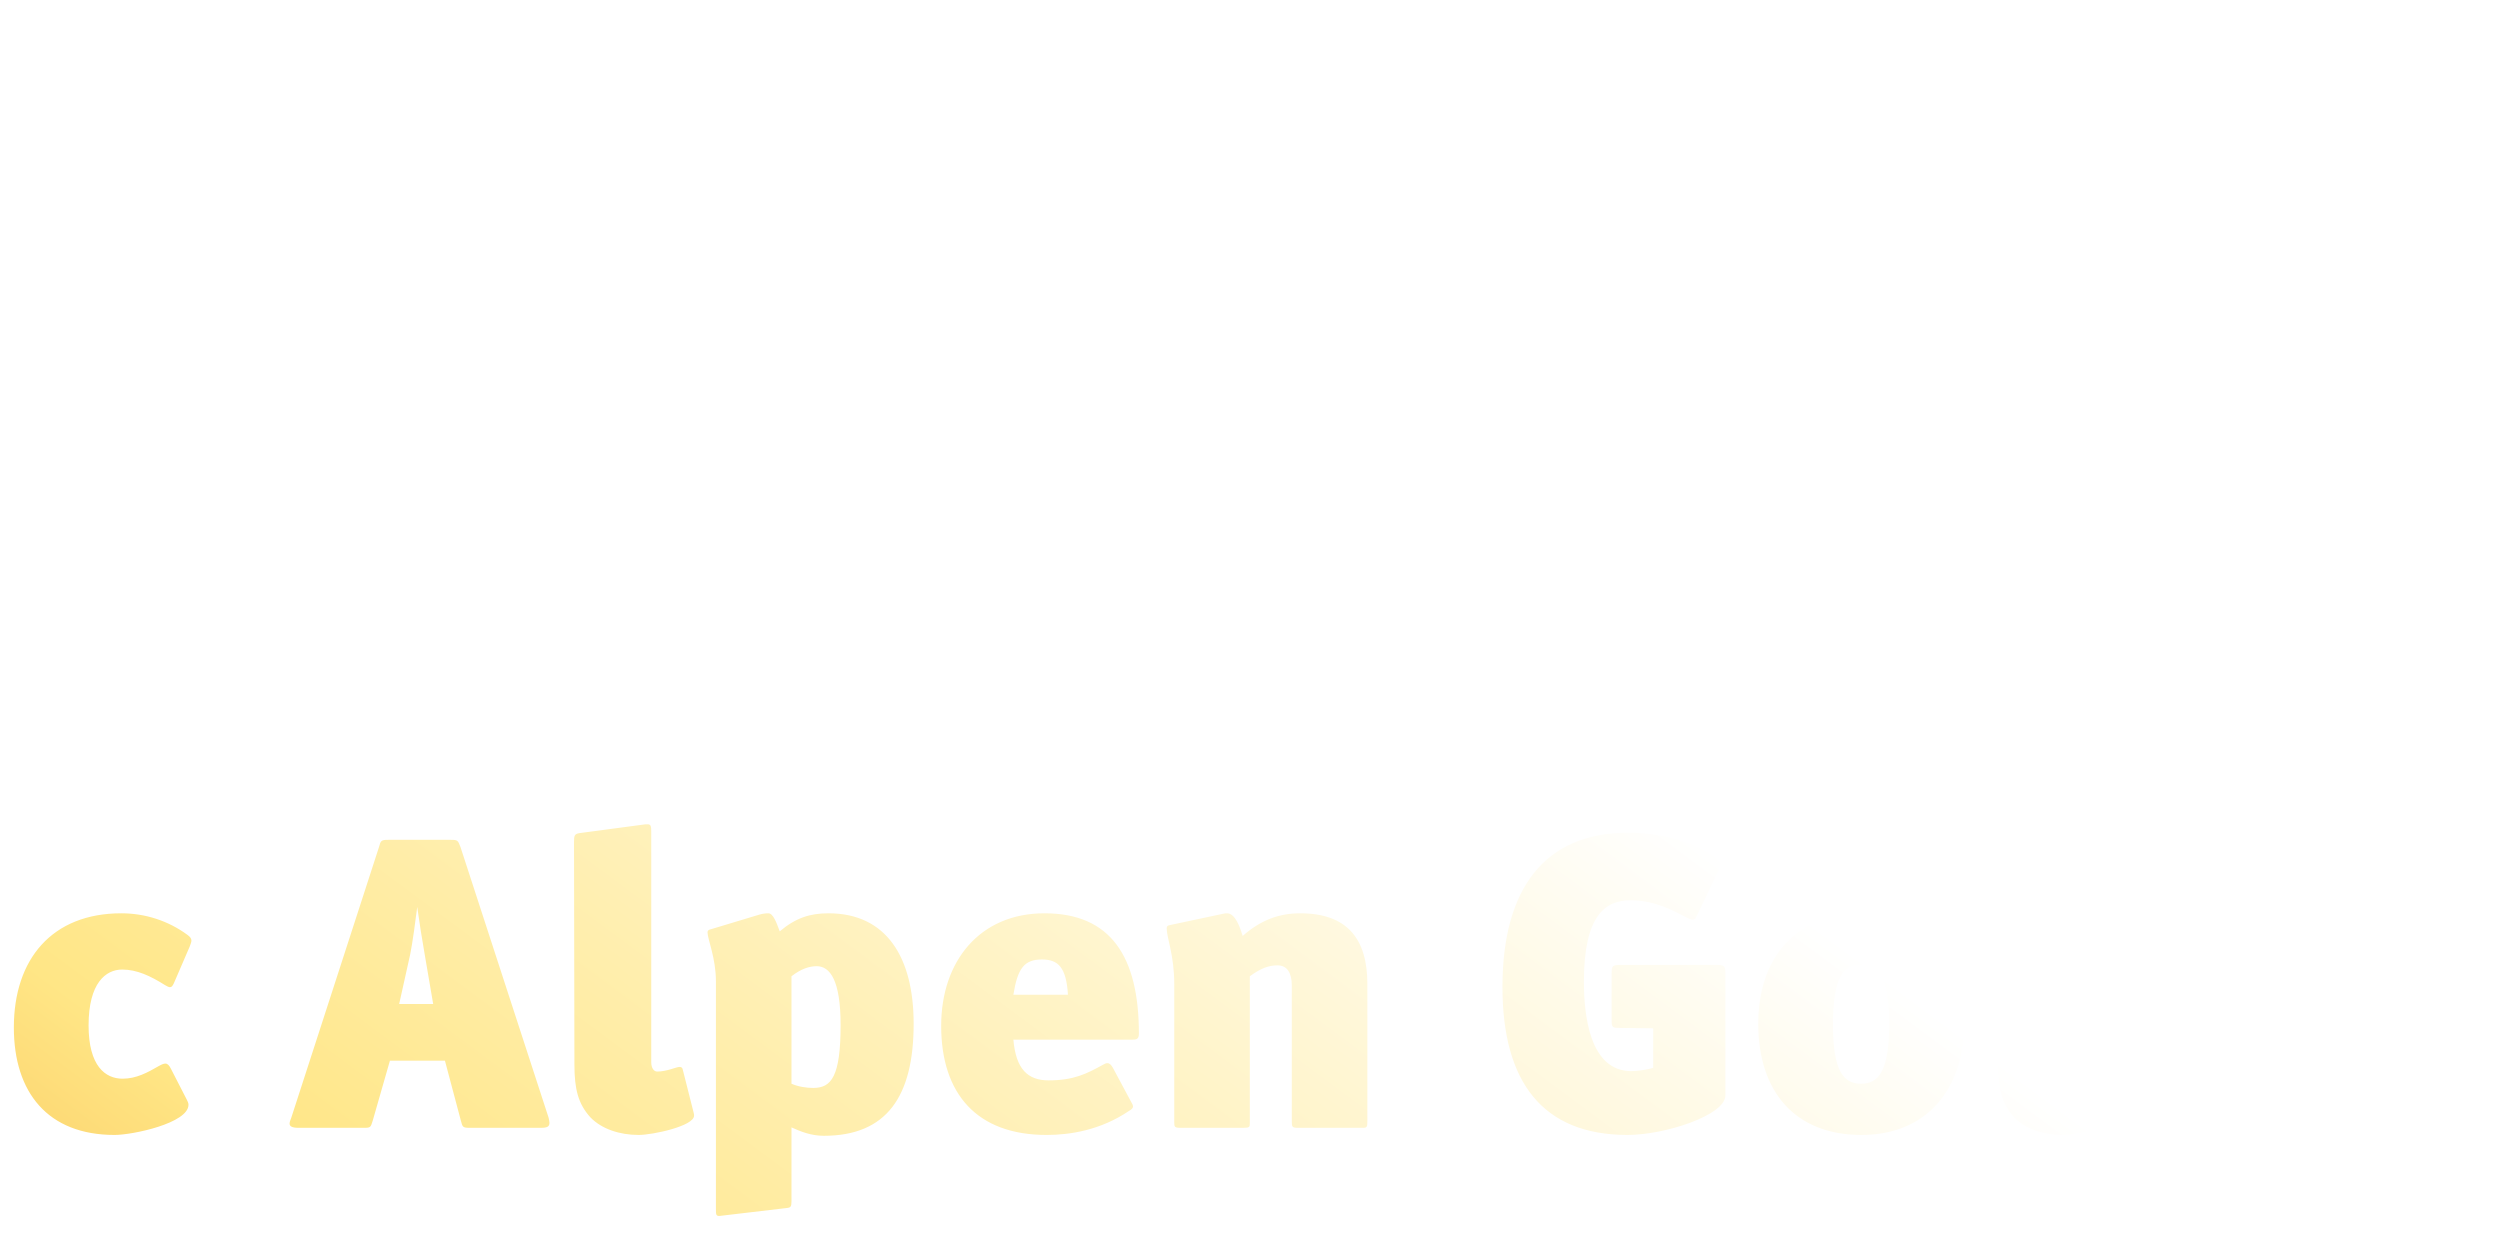 <svg width="399" height="197" viewBox="0 0 399 197" fill="none" xmlns="http://www.w3.org/2000/svg">
<g filter="url(#filter0_d)">
<path d="M40.324 44.592V1.377C40.324 0.238 40.19 0.037 38.916 0.037H28.666C27.392 0.037 27.326 0.238 27.326 1.377V17.189H18.616V1.377C18.616 0.238 18.348 0.037 17.209 0.037H6.958C5.685 0.037 5.618 0.238 5.618 1.377V44.592C5.618 45.865 5.685 45.999 6.958 45.999H17.209C18.348 45.999 18.616 45.865 18.616 44.592V27.775H27.326V44.592C27.326 45.865 27.392 45.999 28.666 45.999H38.916C40.19 45.999 40.324 45.865 40.324 44.592ZM76.703 43.587C76.033 41.912 75.162 40.103 75.162 35.48V23.286C75.162 15.313 70.204 11.762 61.628 11.762C57.206 11.762 52.583 12.432 49.233 14.308C48.63 14.643 48.362 14.777 48.362 15.112C48.362 15.246 48.429 15.38 48.496 15.648L50.908 22.281C51.042 22.683 51.243 22.817 51.511 22.817C51.645 22.817 51.846 22.817 52.047 22.683C55.33 21.343 58.01 20.606 60.087 20.606C63.571 20.606 63.973 21.41 63.973 22.616V24.559C55.263 24.559 46.151 26.837 46.151 36.284C46.151 42.85 50.372 46.937 57.675 46.937C60.69 46.937 63.102 45.865 65.648 43.788C66.653 46.133 66.988 47.004 67.926 47.004C68.395 47.004 68.797 46.937 69.199 46.803L76.368 44.726C76.77 44.592 76.837 44.458 76.837 44.257C76.837 44.056 76.77 43.855 76.703 43.587ZM63.973 37.289C62.633 38.629 61.092 39.433 59.752 39.433C58.01 39.433 56.536 38.093 56.536 35.815C56.536 33.269 58.345 31.594 63.973 31.594V37.289ZM97.998 45.128C97.998 45.932 98.266 45.999 98.601 45.999H109.053C109.924 45.999 110.125 45.999 110.125 45.731C110.125 45.597 110.058 45.329 110.058 45.061V22.415H116.423V45.128C116.423 45.932 116.691 45.999 117.026 45.999H127.478C128.349 45.999 128.55 45.932 128.55 45.664C128.55 45.53 128.483 45.329 128.483 45.061V13.772C128.483 13.169 128.215 12.901 127.612 12.901H98.936C98.199 12.901 97.998 13.102 97.998 13.839V45.128ZM166.853 29.517C166.853 18.931 161.158 11.762 150.572 11.762C139.986 11.762 134.023 18.931 134.023 29.383C134.023 40.103 139.785 47.138 150.505 47.138C160.89 47.138 166.853 39.835 166.853 29.517ZM154.927 29.45C154.927 36.887 153.252 38.964 150.438 38.964C147.624 38.964 145.949 36.954 145.949 29.517C145.949 21.946 147.624 19.936 150.438 19.936C153.252 19.936 154.927 22.013 154.927 29.45ZM172.392 45.061C172.392 45.932 172.593 45.999 173.33 45.999H183.581C184.251 45.999 184.452 45.664 184.653 45.329L190.147 35.145C192.358 31.125 193.296 28.981 193.966 27.239H194.234C194.1 28.646 193.899 31.795 193.899 33.47V45.128C193.899 45.932 194.033 45.999 194.502 45.999H204.351C204.619 45.999 204.887 45.999 204.887 45.597V12.566C204.887 11.896 204.753 11.762 204.351 11.762L194.502 12.901C193.43 13.035 193.229 13.236 192.626 14.241L186.797 24.492C185.524 26.636 184.385 28.78 183.313 31.594H183.112C183.246 29.651 183.38 27.105 183.38 25.162V12.231C183.38 11.829 183.179 11.762 182.978 11.762L173.33 12.834C172.794 12.901 172.392 12.968 172.392 13.504V45.061ZM238.518 17.055C238.652 16.653 238.786 16.385 238.786 16.117C238.786 15.782 238.585 15.514 238.116 15.179C235.101 12.968 231.416 11.762 227.597 11.762C216.542 11.762 210.445 19.065 210.445 29.986C210.445 40.371 215.872 47.138 226.525 47.138C229.406 47.138 238.317 45.262 238.317 42.314C238.317 42.046 238.183 41.778 238.049 41.51L235.503 36.552C235.235 36.016 234.967 35.748 234.632 35.748C234.364 35.748 234.029 35.882 233.56 36.15C231.818 37.155 230.009 38.16 227.798 38.16C225.051 38.16 222.371 36.15 222.371 29.651C222.371 22.884 225.118 20.74 227.731 20.74C230.076 20.74 232.22 21.745 234.565 23.219C234.9 23.42 235.168 23.554 235.369 23.554C235.637 23.554 235.771 23.353 235.972 22.951L238.518 17.055ZM254.265 33.135H256.275C258.419 33.135 259.29 34.274 259.759 36.418L260.362 39.5C262.037 47.473 268.67 47.138 271.484 47.138C273.159 47.138 273.36 46.87 273.494 46.133L274.834 40.237C274.901 40.036 274.901 39.902 274.901 39.701C274.901 39.165 274.7 38.696 273.896 38.562L273.092 38.428C271.953 38.227 270.881 38.629 270.077 35.346L269.608 33.537C269.005 31.058 267.531 29.316 265.454 28.713V28.512C267.598 27.909 268.603 26.435 269.139 24.76L269.943 22.348C270.412 21.142 270.747 20.137 272.556 19.802L273.762 19.601C274.231 19.534 274.499 19.132 274.499 18.663C274.499 18.529 274.432 18.462 274.432 18.328L272.891 12.03C272.69 11.293 271.953 11.226 271.216 11.226C266.995 11.226 262.305 12.767 260.831 18.328L260.295 20.606C259.826 22.683 258.955 24.291 256.677 24.291H254.265V12.633C254.265 12.03 254.131 11.829 253.796 11.829C253.595 11.829 253.327 11.896 252.925 11.963L243.143 12.968C242.473 13.035 242.205 13.102 242.205 13.839V45.128C242.205 45.999 242.54 45.999 243.21 45.999H253.595C254.265 45.999 254.265 45.999 254.265 45.061V33.135ZM278.846 45.061C278.846 45.932 279.047 45.999 279.784 45.999H290.035C290.705 45.999 290.906 45.664 291.107 45.329L296.601 35.145C298.812 31.125 299.75 28.981 300.42 27.239H300.688C300.554 28.646 300.353 31.795 300.353 33.47V45.128C300.353 45.932 300.487 45.999 300.956 45.999H310.805C311.073 45.999 311.341 45.999 311.341 45.597V12.566C311.341 11.896 311.207 11.762 310.805 11.762L300.956 12.901C299.884 13.035 299.683 13.236 299.08 14.241L293.251 24.492C291.978 26.636 290.839 28.78 289.767 31.594H289.566C289.7 29.651 289.834 27.105 289.834 25.162V12.231C289.834 11.829 289.633 11.762 289.432 11.762L279.784 12.834C279.248 12.901 278.846 12.968 278.846 13.504V45.061ZM32.283 83.055C32.417 82.653 32.551 82.385 32.551 82.117C32.551 81.782 32.35 81.514 31.881 81.179C28.866 78.968 25.181 77.762 21.363 77.762C10.307 77.762 4.211 85.065 4.211 95.986C4.211 106.371 9.638 113.138 20.291 113.138C23.172 113.138 32.083 111.262 32.083 108.314C32.083 108.046 31.948 107.778 31.814 107.51L29.268 102.552C29 102.016 28.733 101.748 28.398 101.748C28.13 101.748 27.794 101.882 27.326 102.15C25.584 103.155 23.774 104.16 21.564 104.16C18.817 104.16 16.137 102.15 16.137 95.651C16.137 88.884 18.884 86.74 21.497 86.74C23.841 86.74 25.985 87.745 28.331 89.219C28.666 89.42 28.933 89.554 29.134 89.554C29.402 89.554 29.537 89.353 29.738 88.951L32.283 83.055ZM53.169 111.999C56.787 111.999 62.08 111.731 65.162 108.85C67.373 106.773 67.641 104.294 67.641 102.083C67.641 99.671 66.636 95.651 61.611 94.445C66.1 93.038 66.636 89.152 66.636 87.209C66.636 83.323 64.76 81.246 62.817 80.174C60.606 78.968 57.792 78.901 53.102 78.901H37.759C36.888 78.901 36.821 79.102 36.821 79.839V111.061C36.821 111.932 37.022 111.999 37.759 111.999H53.169ZM48.345 86.07H52.097C53.37 86.07 55.179 86.807 55.179 88.817C55.179 91.631 53.169 91.832 51.896 91.832H48.345V86.07ZM48.345 98.532H52.231C53.973 98.532 55.983 99.336 55.983 101.681C55.983 103.222 54.978 104.83 52.365 104.83H48.345V98.532ZM103.749 96.991C103.749 84.663 99.26 77.762 88.674 77.762C78.356 77.762 72.192 85.4 72.192 95.718C72.192 106.572 77.887 113.138 89.009 113.138C92.694 113.138 97.585 112.401 102.141 109.319C102.61 109.051 102.811 108.85 102.811 108.582C102.811 108.448 102.744 108.247 102.61 108.046L99.595 102.418C99.327 101.949 99.059 101.681 98.724 101.681C98.523 101.681 98.322 101.748 97.987 101.949C95.441 103.356 93.364 104.428 89.344 104.428C85.994 104.428 84.118 102.619 83.716 97.929H102.677C103.347 97.929 103.749 97.862 103.749 96.991ZM92.426 90.76H83.716C84.386 86.539 85.458 85.132 88.272 85.132C90.885 85.132 92.158 86.405 92.426 90.76ZM136.658 99.135H137.73C140.142 99.135 141.013 100.609 141.549 102.82L142.152 105.701C143.291 110.592 146.708 113.138 153.006 113.138C153.944 113.138 154.614 113.071 154.815 112.133L156.155 105.701C156.155 105.165 155.82 104.696 155.217 104.562L154.279 104.428C152.135 104.093 151.934 102.887 151.532 101.681L150.996 99.872C150.46 98.13 149.321 95.45 146.239 94.713V94.512C148.852 93.976 149.857 92.1 150.192 90.626L150.594 89.018C151.197 86.673 152.202 86.539 153.676 86.271L154.48 86.137C154.949 86.07 155.351 85.735 155.351 85.199C155.351 85.065 155.351 84.931 155.284 84.797L153.676 78.566C153.475 77.829 152.738 77.762 151.934 77.762C145.904 77.762 143.224 81.045 142.42 84.73L141.951 86.874C141.482 89.353 140.276 90.291 137.931 90.291H136.658V78.365C136.658 77.963 136.457 77.896 136.256 77.896L126.876 78.968C126.34 79.035 125.938 79.035 125.938 79.772V90.291H124.665C122.32 90.291 121.114 89.353 120.645 86.874L120.176 84.73C119.372 81.045 116.692 77.762 110.662 77.762C109.858 77.762 109.121 77.829 108.92 78.566L107.312 84.797C107.245 84.931 107.245 85.065 107.245 85.199C107.245 85.735 107.647 86.07 108.116 86.137L108.92 86.271C110.394 86.539 111.399 86.673 112.002 89.018L112.404 90.626C112.739 92.1 113.744 93.976 116.357 94.512V94.713C113.275 95.45 112.136 98.13 111.6 99.872L111.064 101.681C110.662 102.887 110.461 104.093 108.317 104.428L107.379 104.562C106.776 104.696 106.441 105.165 106.441 105.701L107.781 112.133C107.982 113.071 108.652 113.138 109.59 113.138C115.888 113.138 119.305 110.592 120.444 105.701L121.047 102.82C121.583 100.609 122.454 99.135 124.866 99.135H125.938V111.128C125.938 111.53 126.005 111.999 126.541 111.999H136.189C136.524 111.999 136.658 111.932 136.658 111.463V99.135ZM160.156 111.061C160.156 111.932 160.357 111.999 161.094 111.999H171.345C172.015 111.999 172.216 111.664 172.417 111.329L177.911 101.145C180.122 97.125 181.06 94.981 181.73 93.239H181.998C181.864 94.646 181.663 97.795 181.663 99.47V111.128C181.663 111.932 181.797 111.999 182.266 111.999H192.115C192.383 111.999 192.651 111.999 192.651 111.597V78.566C192.651 77.896 192.517 77.762 192.115 77.762L182.266 78.901C181.194 79.035 180.993 79.236 180.39 80.241L174.561 90.492C173.288 92.636 172.149 94.78 171.077 97.594H170.876C171.01 95.651 171.144 93.105 171.144 91.162V78.231C171.144 77.829 170.943 77.762 170.742 77.762L161.094 78.834C160.558 78.901 160.156 78.968 160.156 79.504V111.061ZM232.782 110.257L222.33 95.316L232.179 82.385C232.447 82.05 232.581 81.782 232.581 81.514C232.581 81.179 232.313 80.911 231.643 80.777L221.191 78.633C220.856 78.566 220.588 78.499 220.387 78.499C220.052 78.499 219.918 78.633 219.65 79.102L216.099 84.931C215.563 85.735 215.161 86.807 214.826 87.544C214.558 86.941 214.089 85.668 213.754 84.931L210.739 79.102C210.471 78.7 210.337 78.499 209.935 78.499C209.801 78.499 209.533 78.499 209.265 78.566L198.679 80.442C198.009 80.576 197.741 80.777 197.741 81.112C197.741 81.38 197.875 81.648 198.143 82.05L207.523 95.316L197.138 109.386C196.87 109.721 196.736 109.989 196.736 110.257C196.736 110.592 197.071 110.86 197.674 110.994L208.26 112.937C208.595 113.004 208.729 113.004 208.93 113.004C209.265 113.004 209.399 112.87 209.667 112.468L213.687 105.567C214.29 104.495 214.558 103.423 214.893 102.686C215.228 103.423 215.496 104.361 216.166 105.567L219.985 112.468C220.186 112.937 220.387 113.071 220.789 113.071C220.99 113.071 221.191 113.004 221.459 113.004L232.246 111.865C232.849 111.798 233.117 111.53 233.117 111.128C233.117 110.86 232.983 110.592 232.782 110.257ZM252.608 111.061C252.608 111.932 252.809 111.999 253.546 111.999H263.797C264.467 111.999 264.668 111.664 264.869 111.329L270.363 101.145C272.574 97.125 273.512 94.981 274.182 93.239H274.45C274.316 94.646 274.115 97.795 274.115 99.47V111.128C274.115 111.932 274.249 111.999 274.718 111.999H284.567C284.835 111.999 285.103 111.999 285.103 111.597V78.566C285.103 77.896 284.969 77.762 284.567 77.762L274.718 78.901C273.646 79.035 273.445 79.236 272.842 80.241L267.013 90.492C265.74 92.636 264.601 94.78 263.529 97.594H263.328C263.462 95.651 263.596 93.105 263.596 91.162V78.231C263.596 77.829 263.395 77.762 263.194 77.762L253.546 78.834C253.01 78.901 252.608 78.968 252.608 79.504V111.061ZM322.487 79.839C322.487 79.102 322.286 78.901 321.549 78.901H296.692C295.821 78.901 295.754 79.102 295.754 79.839V83.055C295.754 89.219 295.62 92.167 295.285 94.445C295.084 95.919 294.347 99.671 292.002 103.825H289.121C288.451 103.825 288.451 104.227 288.451 104.763V120.441C288.451 121.178 288.652 121.379 289.389 121.379H297.563C298.434 121.379 298.501 121.178 298.501 120.441V111.999H316.256V120.441C316.256 121.178 316.457 121.379 317.194 121.379H325.368C326.239 121.379 326.306 121.178 326.306 120.441V104.629C326.306 104.093 326.172 103.825 325.636 103.825H322.487V79.839ZM311.365 103.825H302.856C304.598 100.14 305.67 94.914 305.67 89.286V87.075H311.365V103.825ZM360.757 96.991C360.757 84.663 356.268 77.762 345.682 77.762C335.364 77.762 329.2 85.4 329.2 95.718C329.2 106.572 334.895 113.138 346.017 113.138C349.702 113.138 354.593 112.401 359.149 109.319C359.618 109.051 359.819 108.85 359.819 108.582C359.819 108.448 359.752 108.247 359.618 108.046L356.603 102.418C356.335 101.949 356.067 101.681 355.732 101.681C355.531 101.681 355.33 101.748 354.995 101.949C352.449 103.356 350.372 104.428 346.352 104.428C343.002 104.428 341.126 102.619 340.724 97.929H359.685C360.355 97.929 360.757 97.862 360.757 96.991ZM349.434 90.76H340.724C341.394 86.539 342.466 85.132 345.28 85.132C347.893 85.132 349.166 86.405 349.434 90.76ZM388.775 63.893C388.574 63.893 388.44 63.826 388.239 63.826C386.966 63.826 387.77 68.717 383.281 68.717C377.921 68.717 379.462 63.826 378.055 63.826C377.854 63.826 377.72 63.893 377.519 63.893L371.69 64.496C371.556 64.496 371.02 64.697 371.02 65.635C371.02 67.243 372.092 75.082 383.013 75.082C389.847 75.082 392.795 71.732 394.001 69.789C395.073 68.114 395.274 66.64 395.274 65.635C395.274 64.697 394.805 64.496 394.604 64.496L388.775 63.893ZM366.129 111.061C366.129 111.932 366.33 111.999 367.067 111.999H377.318C377.988 111.999 378.189 111.664 378.39 111.329L383.884 101.145C386.095 97.125 387.033 94.981 387.703 93.239H387.971C387.837 94.646 387.636 97.795 387.636 99.47V111.128C387.636 111.932 387.77 111.999 388.239 111.999H398.088C398.356 111.999 398.624 111.999 398.624 111.597V78.566C398.624 77.896 398.49 77.762 398.088 77.762L388.239 78.901C387.167 79.035 386.966 79.236 386.363 80.241L380.534 90.492C379.261 92.636 378.122 94.78 377.05 97.594H376.849C376.983 95.651 377.117 93.105 377.117 91.162V78.231C377.117 77.829 376.916 77.762 376.715 77.762L367.067 78.834C366.531 78.901 366.129 78.968 366.129 79.504V111.061Z" fill="white"/>
<path d="M32.283 149.055C32.417 148.653 32.551 148.385 32.551 148.117C32.551 147.782 32.35 147.514 31.881 147.179C28.866 144.968 25.181 143.762 21.363 143.762C10.307 143.762 4.211 151.065 4.211 161.986C4.211 172.371 9.638 179.138 20.291 179.138C23.172 179.138 32.083 177.262 32.083 174.314C32.083 174.046 31.948 173.778 31.814 173.51L29.268 168.552C29 168.016 28.733 167.748 28.398 167.748C28.13 167.748 27.794 167.882 27.326 168.15C25.584 169.155 23.774 170.16 21.564 170.16C18.817 170.16 16.137 168.15 16.137 161.651C16.137 154.884 18.884 152.74 21.497 152.74C23.841 152.74 25.985 153.745 28.331 155.219C28.666 155.42 28.933 155.554 29.134 155.554C29.402 155.554 29.537 155.353 29.738 154.951L32.283 149.055ZM89.559 176.391L75.489 133.176C75.087 132.104 75.02 132.037 73.948 132.037H63.965C62.826 132.037 62.759 132.171 62.491 133.176L48.488 176.391C48.354 176.726 48.22 177.061 48.22 177.329C48.22 177.731 48.555 177.999 49.627 177.999H60.079C61.151 177.999 61.151 177.932 61.486 176.86L64.233 167.279H73.01L75.556 176.86C75.824 177.932 75.891 177.999 77.03 177.999H88.353C89.358 177.999 89.693 177.798 89.693 177.195C89.693 176.994 89.626 176.726 89.559 176.391ZM71.134 158.234H65.707L67.449 150.395C67.851 148.452 68.32 144.901 68.588 142.757C68.856 144.767 69.459 148.519 69.794 150.395L71.134 158.234ZM112.706 175.587L110.964 168.686C110.897 168.351 110.696 168.284 110.428 168.284C109.959 168.284 108.418 169.021 106.877 169.021C106.341 169.021 105.939 168.418 105.939 167.547V130.764C105.939 129.826 105.872 129.558 105.336 129.558C105.135 129.558 104.867 129.558 104.532 129.625L94.482 130.965C93.678 131.099 93.611 131.367 93.611 132.439L93.678 167.882C93.678 171.835 94.281 174.18 96.224 176.324C98.033 178.2 100.914 179.138 103.929 179.138C106.14 179.138 112.773 177.731 112.773 176.056C112.773 175.922 112.773 175.788 112.706 175.587ZM147.818 161.383C147.818 150.864 143.53 143.762 134.217 143.762C131.269 143.762 128.991 144.499 126.445 146.643C125.909 145.169 125.373 143.762 124.636 143.762C124.167 143.762 123.698 143.829 123.229 143.963L115.457 146.308C115.122 146.375 114.921 146.509 114.921 146.777C114.921 147.916 116.261 150.864 116.261 154.616V190.93C116.261 191.801 116.261 192.069 116.797 192.069L127.584 190.796C128.187 190.729 128.321 190.595 128.321 189.724V177.932C129.795 178.602 131.47 179.272 133.48 179.272C143.53 179.272 147.818 172.974 147.818 161.383ZM136.16 161.584C136.16 169.825 134.686 171.634 131.805 171.634C130.666 171.634 129.393 171.433 128.321 170.964V153.812C129.862 152.606 131.202 152.204 132.341 152.204C134.485 152.204 136.16 154.482 136.16 161.584ZM183.769 162.991C183.769 150.663 179.28 143.762 168.694 143.762C158.376 143.762 152.212 151.4 152.212 161.718C152.212 172.572 157.907 179.138 169.029 179.138C172.714 179.138 177.605 178.401 182.161 175.319C182.63 175.051 182.831 174.85 182.831 174.582C182.831 174.448 182.764 174.247 182.63 174.046L179.615 168.418C179.347 167.949 179.079 167.681 178.744 167.681C178.543 167.681 178.342 167.748 178.007 167.949C175.461 169.356 173.384 170.428 169.364 170.428C166.014 170.428 164.138 168.619 163.736 163.929H182.697C183.367 163.929 183.769 163.862 183.769 162.991ZM172.446 156.76H163.736C164.406 152.539 165.478 151.132 168.292 151.132C170.905 151.132 172.178 152.405 172.446 156.76ZM220.23 176.994V155.018C220.23 147.849 217.014 143.762 209.51 143.762C206.16 143.762 203.212 144.834 200.331 147.38C199.527 144.633 198.656 143.762 197.852 143.762C197.651 143.762 197.45 143.762 197.249 143.829L188.74 145.638C188.338 145.705 188.204 145.839 188.204 146.174C188.204 147.648 189.41 150.462 189.41 155.018V177.128C189.41 177.865 189.477 177.999 190.415 177.999H200.465C201.403 177.999 201.47 177.865 201.47 177.329V153.812C203.212 152.539 204.485 152.07 205.892 152.07C207.433 152.07 208.17 153.276 208.17 155.286V176.994C208.17 177.865 208.237 177.999 209.175 177.999H219.493C220.163 177.999 220.23 177.865 220.23 176.994ZM277.371 172.84V153.276C277.371 152.271 277.237 152.003 276.098 152.003H260.621C259.348 152.003 259.214 152.137 259.214 153.41V160.847C259.214 161.986 259.348 162.053 260.487 162.053L265.847 162.12V168.418C264.842 168.753 263.234 168.954 262.363 168.954C255.663 168.954 254.792 159.909 254.792 154.683C254.792 144.097 258.209 141.685 262.229 141.685C266.182 141.685 269.063 143.36 271.207 144.432C271.475 144.566 271.81 144.767 272.145 144.767C272.346 144.767 272.547 144.7 272.681 144.432L276.433 136.593C276.5 136.392 276.567 136.258 276.567 136.124C276.567 135.789 276.366 135.387 276.098 135.186C272.748 132.305 266.785 130.898 261.894 130.898C248.36 130.898 241.861 140.01 241.794 155.286V155.554C241.794 170.629 248.159 179.138 261.76 179.138C267.723 179.138 277.371 175.989 277.371 172.84ZM315.444 161.517C315.444 150.931 309.749 143.762 299.163 143.762C288.577 143.762 282.614 150.931 282.614 161.383C282.614 172.103 288.376 179.138 299.096 179.138C309.481 179.138 315.444 171.835 315.444 161.517ZM303.518 161.45C303.518 168.887 301.843 170.964 299.029 170.964C296.215 170.964 294.54 168.954 294.54 161.517C294.54 153.946 296.215 151.936 299.029 151.936C301.843 151.936 303.518 154.013 303.518 161.45ZM339.943 175.587L338.201 168.686C338.134 168.351 337.933 168.284 337.665 168.284C337.196 168.284 335.655 169.021 334.114 169.021C333.578 169.021 333.176 168.418 333.176 167.547V130.764C333.176 129.826 333.109 129.558 332.573 129.558C332.372 129.558 332.104 129.558 331.769 129.625L321.719 130.965C320.915 131.099 320.848 131.367 320.848 132.439L320.915 167.882C320.915 171.835 321.518 174.18 323.461 176.324C325.27 178.2 328.151 179.138 331.166 179.138C333.377 179.138 340.01 177.731 340.01 176.056C340.01 175.922 340.01 175.788 339.943 175.587ZM374.385 174.85C373.849 173.108 373.179 172.036 373.179 169.222V130.63C373.179 129.759 372.911 129.558 372.442 129.558C372.241 129.558 372.04 129.558 371.839 129.625L361.722 131.3C361.186 131.367 361.119 131.702 361.119 132.238V144.834C359.444 144.164 357.836 143.695 356.161 143.695C352.074 143.695 348.59 144.901 345.977 147.782C342.761 151.333 342.024 155.219 342.024 162.053C342.024 171.768 345.91 179.138 354.553 179.138C357.367 179.138 360.449 178.066 363.263 175.989C363.799 177.932 364.402 178.87 365.139 178.87C365.608 178.87 365.943 178.87 366.613 178.669L373.916 176.391C374.385 176.257 374.586 176.056 374.586 175.721C374.586 175.52 374.519 175.252 374.385 174.85ZM361.119 169.356C360.047 170.227 358.372 170.897 357.032 170.897C354.888 170.897 353.213 168.82 353.213 161.182C353.213 153.41 354.888 151.467 357.501 151.467C358.64 151.467 359.98 151.735 361.119 152.137V169.356ZM396.348 132.707V132.305C396.348 131.501 396.08 131.3 394.941 131.3H383.417C382.278 131.3 382.077 131.434 382.077 132.238L383.752 159.038C383.819 160.177 383.953 160.378 385.092 160.378H393.333C394.472 160.378 394.606 160.177 394.673 159.038L396.348 132.707ZM397.018 172.572C397.018 168.351 393.534 164.867 389.313 164.867C385.092 164.867 381.608 168.351 381.608 172.572C381.608 176.793 385.092 180.277 389.313 180.277C393.534 180.277 397.018 176.793 397.018 172.572Z" fill="url(#paint0_linear)"/>
</g>
<defs>
<filter id="filter0_d" x="0.21" y="0.037" width="398.413" height="196.032" filterUnits="userSpaceOnUse" color-interpolation-filters="sRGB">
<feFlood flood-opacity="0" result="BackgroundImageFix"/>
<feColorMatrix in="SourceAlpha" type="matrix" values="0 0 0 0 0 0 0 0 0 0 0 0 0 0 0 0 0 0 127 0"/>
<feOffset dx="-2" dy="2"/>
<feGaussianBlur stdDeviation="1"/>
<feColorMatrix type="matrix" values="0 0 0 0 0.408 0 0 0 0 0.153 0 0 0 0 0 0 0 0 0.75 0"/>
<feBlend mode="normal" in2="BackgroundImageFix" result="effect1_dropShadow"/>
<feBlend mode="normal" in="SourceGraphic" in2="effect1_dropShadow" result="shape"/>
</filter>
<linearGradient id="paint0_linear" x1="395.86" y1="56.899" x2="168.535" y2="363.597" gradientUnits="userSpaceOnUse">
<stop offset="0.349" stop-color="white"/>
<stop offset="0.807" stop-color="#FFE686"/>
<stop offset="1" stop-color="#F7B545"/>
</linearGradient>
</defs>
</svg>
